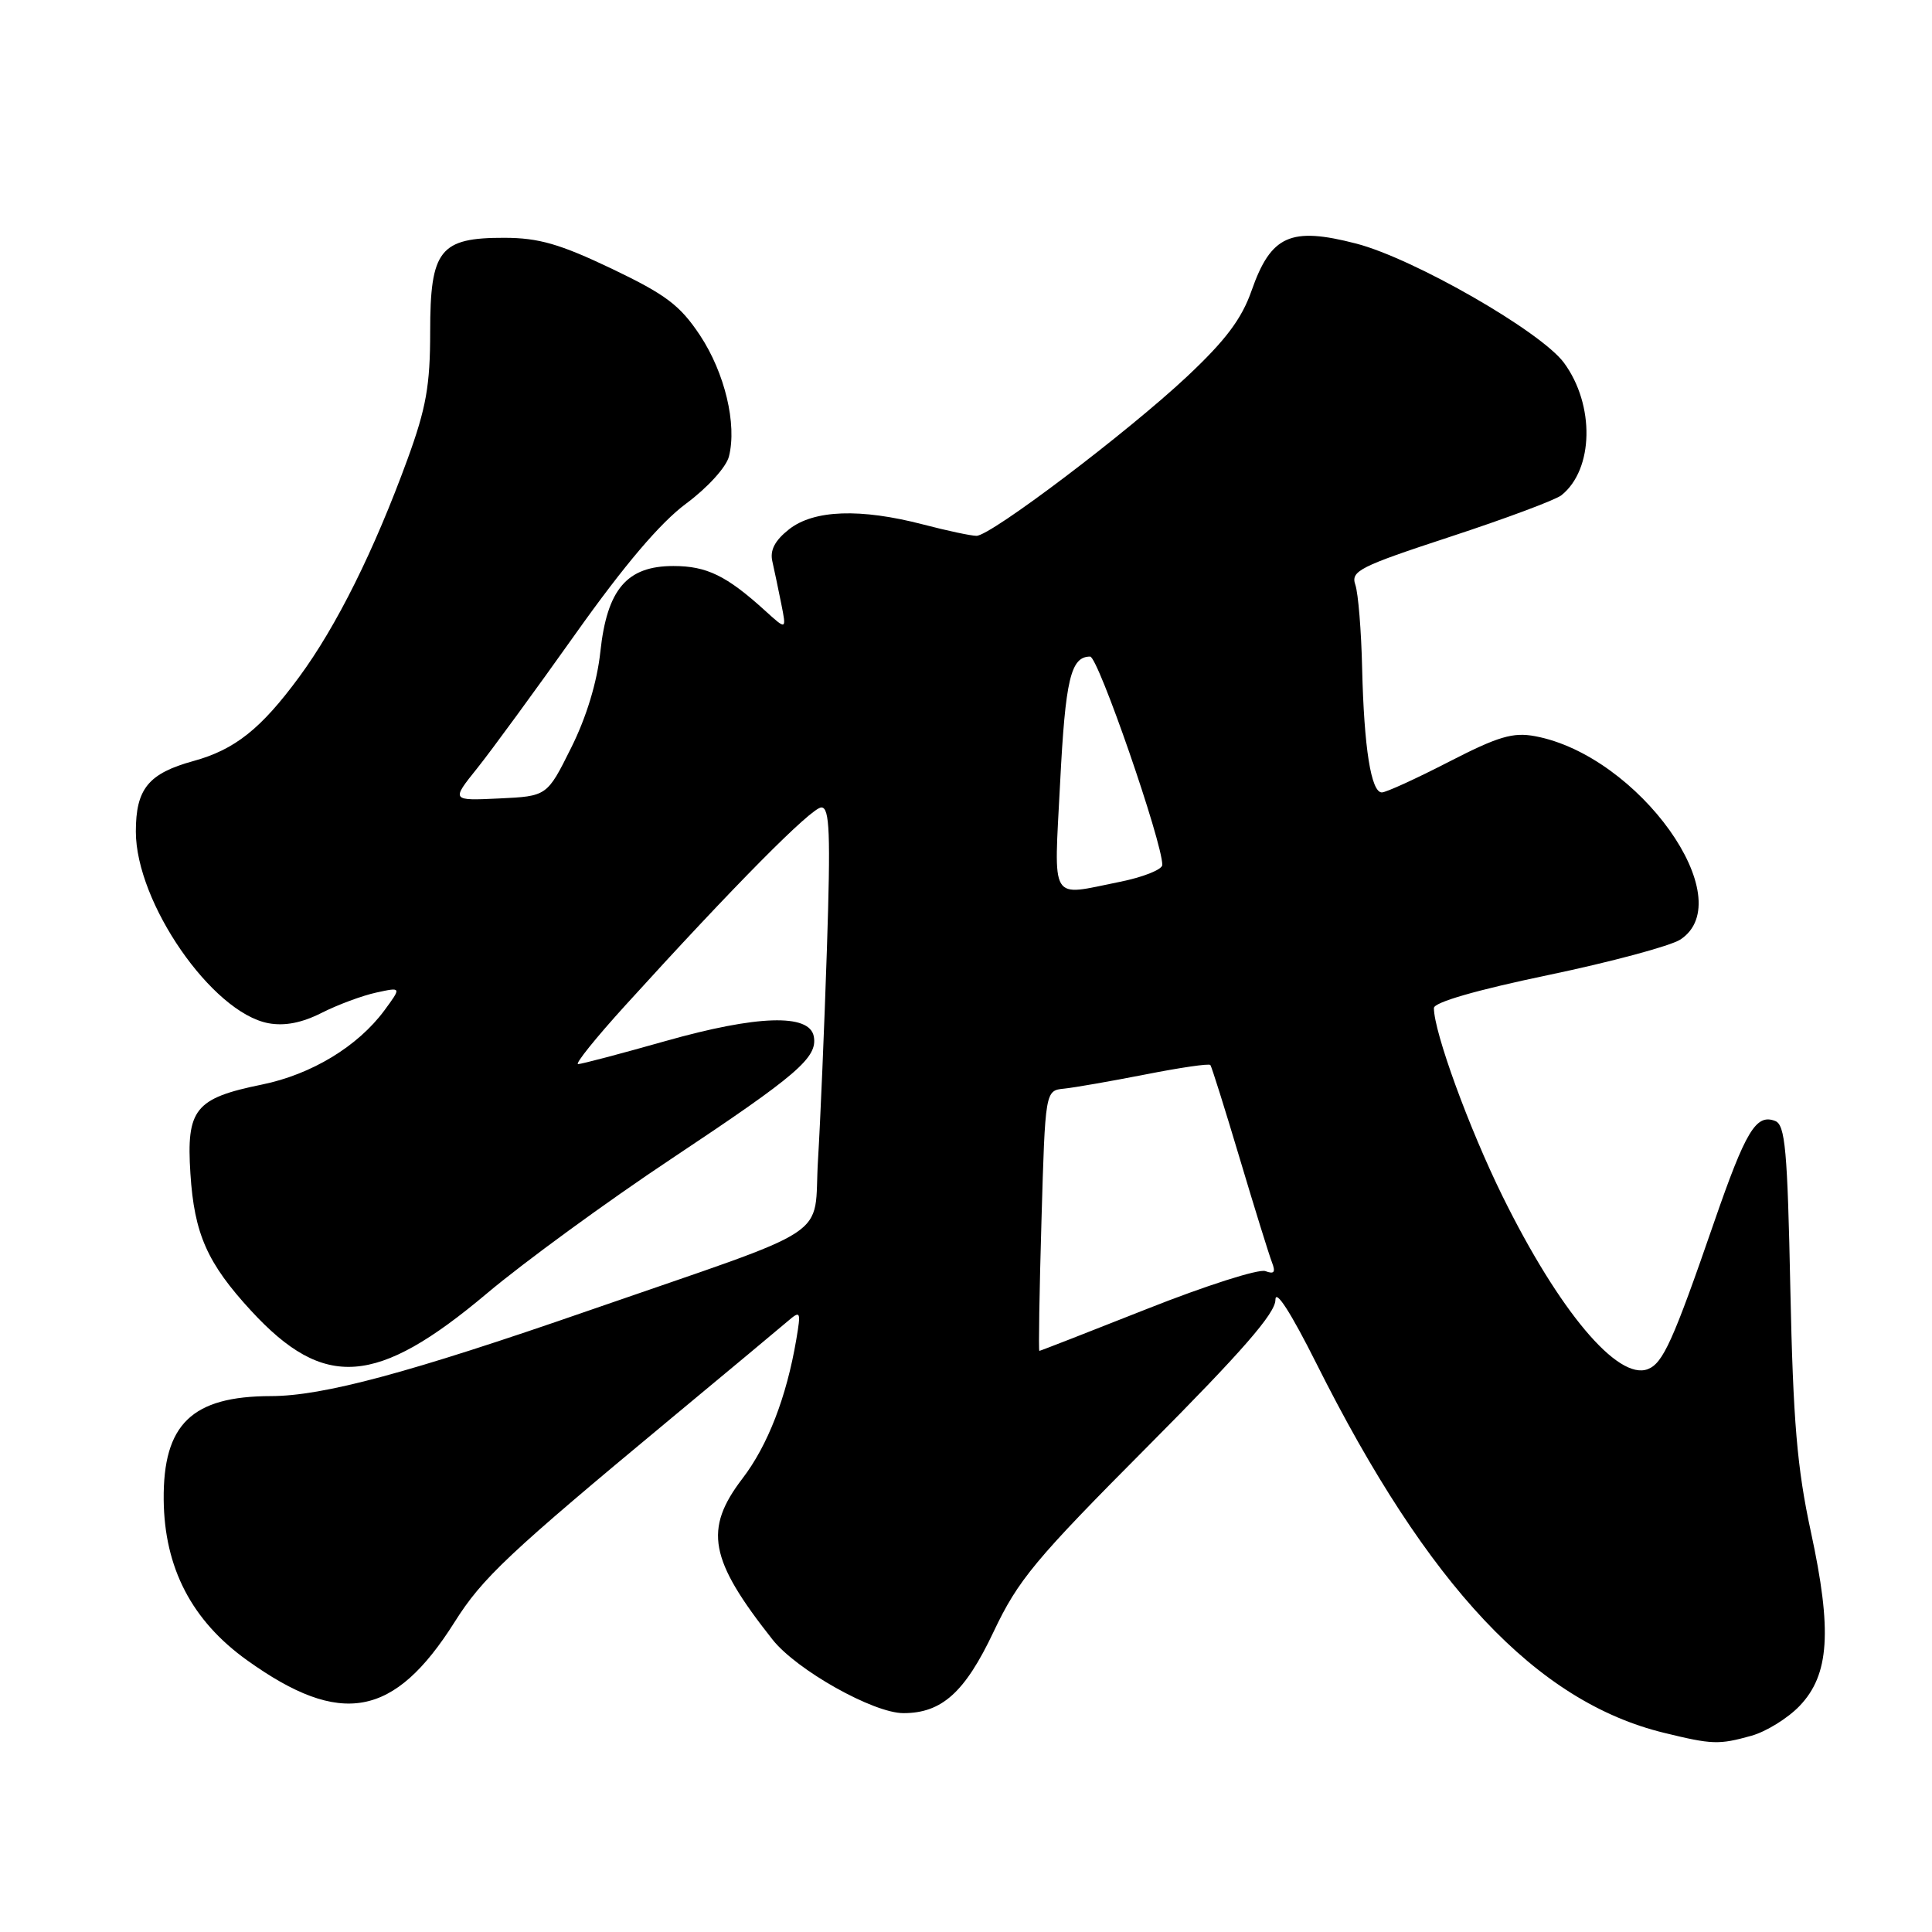<?xml version="1.0" encoding="UTF-8" standalone="no"?>
<!DOCTYPE svg PUBLIC "-//W3C//DTD SVG 1.1//EN" "http://www.w3.org/Graphics/SVG/1.1/DTD/svg11.dtd" >
<svg xmlns="http://www.w3.org/2000/svg" xmlns:xlink="http://www.w3.org/1999/xlink" version="1.1" viewBox="0 0 256 256">
 <g >
 <path fill="currentColor"
d=" M 232.06 230.00 C 234.01 229.46 236.89 227.68 238.45 226.05 C 242.41 221.92 242.79 216.10 239.95 202.97 C 238.12 194.50 237.60 188.36 237.23 170.82 C 236.85 152.32 236.55 149.04 235.21 148.53 C 232.68 147.56 231.32 149.83 227.11 162.00 C 221.68 177.72 220.35 180.65 218.34 181.42 C 214.35 182.95 206.59 173.71 199.09 158.50 C 194.65 149.49 190.00 136.74 190.00 133.57 C 190.00 132.81 195.66 131.18 205.15 129.20 C 213.48 127.46 221.35 125.34 222.65 124.50 C 230.75 119.19 217.14 100.12 203.41 97.55 C 200.48 97.00 198.52 97.58 191.99 100.94 C 187.66 103.17 183.66 105.00 183.10 105.00 C 181.68 105.00 180.74 99.12 180.49 88.56 C 180.38 83.58 179.97 78.60 179.59 77.49 C 178.96 75.66 180.11 75.08 192.20 71.11 C 199.51 68.71 206.13 66.24 206.90 65.62 C 211.18 62.20 211.34 53.66 207.24 48.08 C 204.20 43.94 187.36 34.27 179.72 32.28 C 171.00 30.02 168.41 31.18 165.84 38.51 C 164.53 42.26 162.40 45.09 157.30 49.88 C 149.40 57.29 131.29 71.00 129.39 71.00 C 128.68 71.00 125.51 70.33 122.34 69.50 C 114.00 67.33 107.85 67.55 104.56 70.13 C 102.67 71.62 102.00 72.91 102.34 74.38 C 102.60 75.55 103.14 78.08 103.52 80.00 C 104.22 83.50 104.22 83.50 101.36 80.90 C 96.27 76.28 93.64 75.00 89.23 75.00 C 83.06 75.00 80.44 78.08 79.55 86.36 C 79.12 90.37 77.71 95.03 75.68 99.09 C 72.49 105.50 72.49 105.50 66.14 105.80 C 59.78 106.10 59.78 106.10 63.23 101.80 C 65.12 99.44 70.98 91.42 76.25 84.00 C 82.73 74.87 87.48 69.28 90.90 66.74 C 93.75 64.63 96.24 61.89 96.59 60.48 C 97.67 56.20 96.04 49.41 92.76 44.44 C 90.10 40.44 88.24 39.04 81.05 35.60 C 74.19 32.33 71.38 31.52 66.85 31.51 C 58.27 31.49 57.00 33.10 57.00 43.96 C 57.00 51.08 56.47 54.07 54.00 60.84 C 49.57 72.97 44.60 82.97 39.63 89.72 C 34.58 96.58 31.12 99.33 25.63 100.84 C 19.67 102.48 18.00 104.52 18.00 110.18 C 18.00 119.60 28.08 134.17 35.56 135.58 C 37.71 135.98 39.99 135.54 42.62 134.21 C 44.75 133.13 48.01 131.92 49.86 131.52 C 53.21 130.79 53.21 130.79 50.93 133.89 C 47.40 138.66 41.27 142.37 34.71 143.71 C 25.84 145.52 24.68 146.96 25.23 155.50 C 25.74 163.50 27.46 167.37 33.28 173.69 C 42.96 184.19 49.90 183.68 64.50 171.40 C 69.45 167.23 80.47 159.19 89.00 153.52 C 105.73 142.39 108.36 140.13 107.83 137.32 C 107.25 134.29 100.33 134.51 88.20 137.94 C 82.27 139.62 77.04 141.00 76.60 141.00 C 76.15 141.00 78.96 137.51 82.83 133.25 C 97.26 117.36 107.54 106.98 108.84 106.99 C 109.94 107.00 110.07 110.42 109.57 125.75 C 109.23 136.06 108.70 148.63 108.39 153.68 C 107.73 164.45 111.23 162.14 78.00 173.66 C 54.19 181.92 42.81 184.98 35.90 184.99 C 25.42 185.01 21.60 188.71 21.69 198.73 C 21.78 207.75 25.41 214.75 32.75 220.00 C 45.17 228.90 52.24 227.60 60.23 214.94 C 63.93 209.07 67.31 205.89 89.00 187.88 C 96.42 181.72 103.33 175.97 104.34 175.10 C 106.09 173.60 106.15 173.72 105.51 177.51 C 104.22 185.11 101.74 191.52 98.38 195.91 C 93.23 202.65 93.98 206.65 102.37 217.26 C 105.56 221.29 115.73 227.00 119.71 227.00 C 124.80 227.00 127.86 224.24 131.65 216.23 C 134.92 209.33 137.13 206.67 152.16 191.57 C 164.57 179.09 169.00 174.01 169.00 172.24 C 169.00 170.74 171.04 173.91 174.43 180.67 C 189.24 210.23 203.62 225.50 220.50 229.61 C 226.88 231.17 227.76 231.20 232.06 230.00 Z  M 138.00 161.75 C 138.50 144.50 138.50 144.50 141.00 144.25 C 142.38 144.11 147.23 143.26 151.78 142.37 C 156.34 141.47 160.21 140.90 160.38 141.12 C 160.55 141.33 162.30 146.90 164.27 153.50 C 166.24 160.10 168.16 166.29 168.54 167.26 C 169.05 168.58 168.84 168.87 167.67 168.43 C 166.82 168.10 159.78 170.35 152.03 173.42 C 144.28 176.49 137.84 179.00 137.72 179.00 C 137.60 179.00 137.72 171.24 138.00 161.75 Z  M 140.47 103.75 C 141.17 89.99 141.88 87.00 144.45 87.00 C 145.51 87.00 154.03 111.62 154.01 114.61 C 154.00 115.22 151.45 116.24 148.33 116.86 C 138.98 118.74 139.65 119.85 140.47 103.75 Z "/>
</g>
</svg>